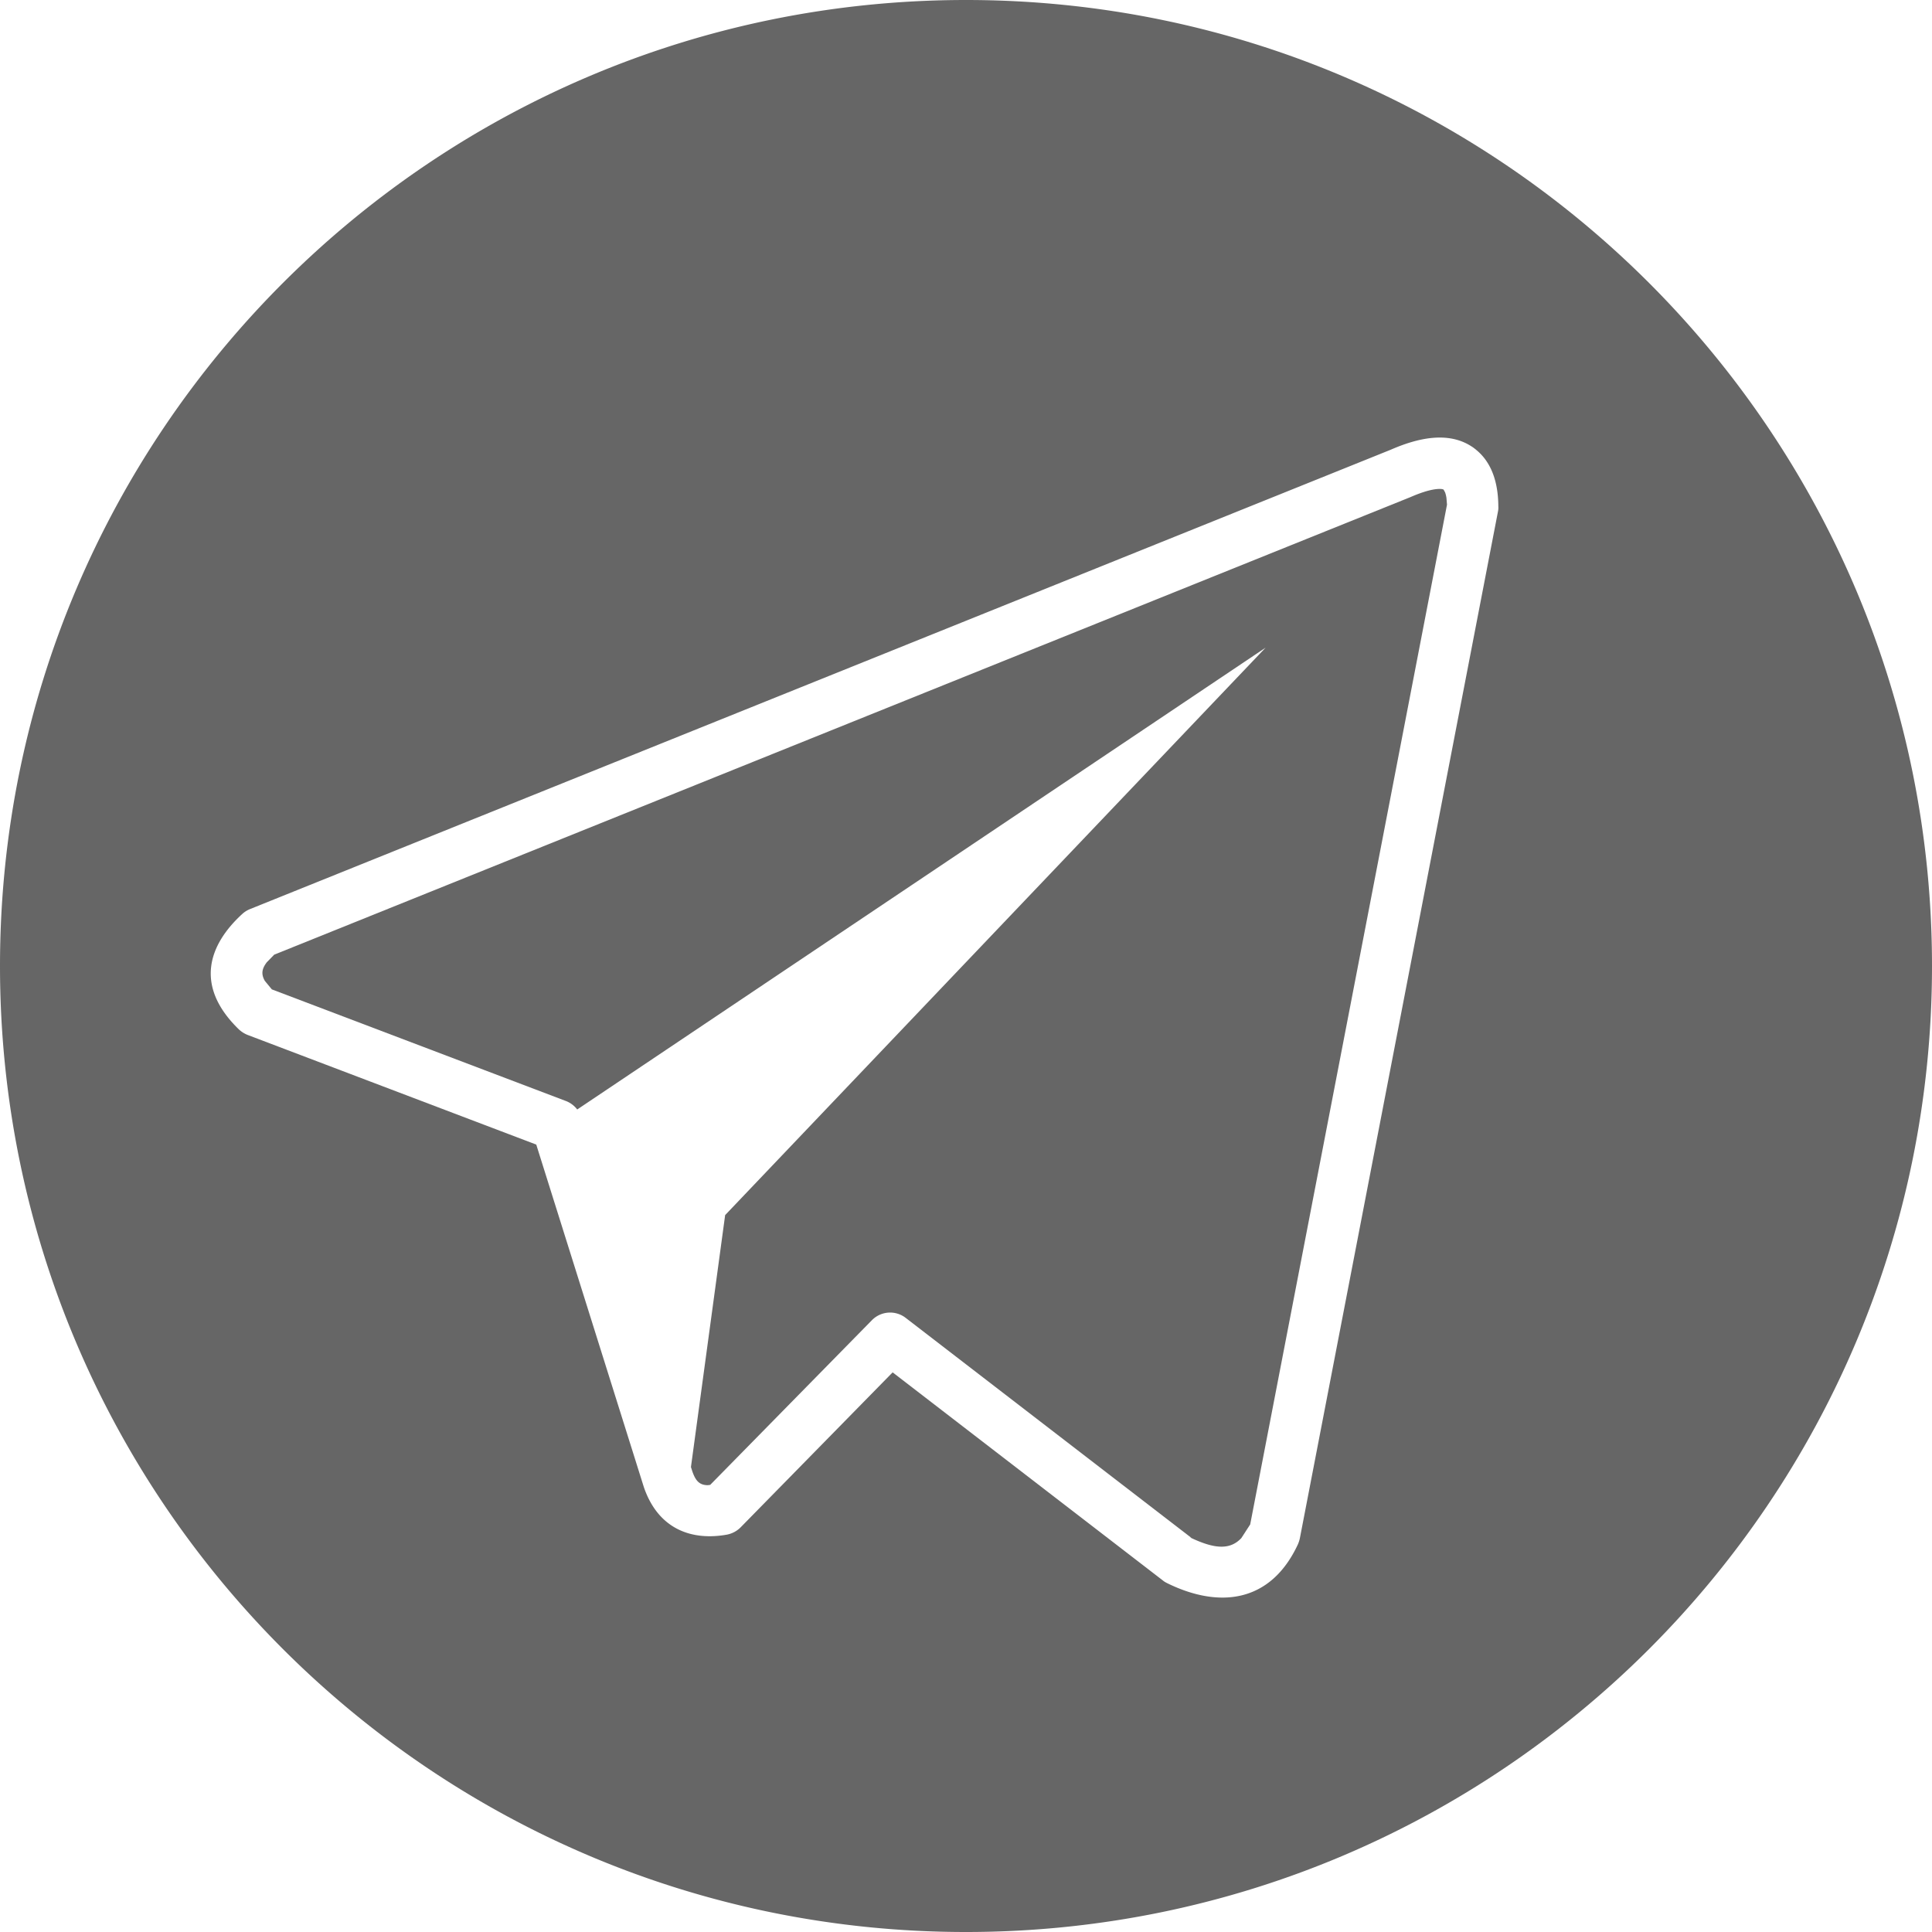 <svg xmlns="http://www.w3.org/2000/svg" width="30" height="30" viewBox="0 0 30 30"><g fill="#666"><path d="M15 0C6.716 0 0 6.716 0 15s6.716 15 15 15 15-6.716 15-15S23.284 0 15 0zm8.261 7.94l-3.077 15.947a.504.504 0 0 1-.03.093c-.423.911-1.222.999-2.027.605-.023-.012-.047-.024-.068-.042l-4.198-3.233-2.361 2.407a.41.41 0 0 1-.214.113c-.544.097-1.062-.083-1.287-.734l-1.672-5.323-4.483-1.703a.437.437 0 0 1-.135-.086c-.705-.684-.459-1.324.054-1.793a.397.397 0 0 1 .12-.075l17.713-7.133c.412-.18.885-.291 1.254-.051l.022.014.038.029.019.016c.261.218.335.555.337.869a.302.302 0 0 1-.005.08z"/><path d="M22.44 7.647l-.024-.045-.021-.007c-.052-.008-.19-.008-.491.123L4.258 14.824l-.115.118c-.076.099-.092.183-.03.29l.108.131 4.568 1.734a.403.403 0 0 1 .174.131l10.689-7.171-8.392 8.811-.531 3.912.022.069c.051.146.11.211.238.213l.039-.005 2.511-2.557a.396.396 0 0 1 .526-.035L18.5 23.88l-.025-.009c.394.19.628.194.8.013l.138-.213 3.056-15.835-.009-.107a.49.49 0 0 0-.02-.082z"/></g></svg>